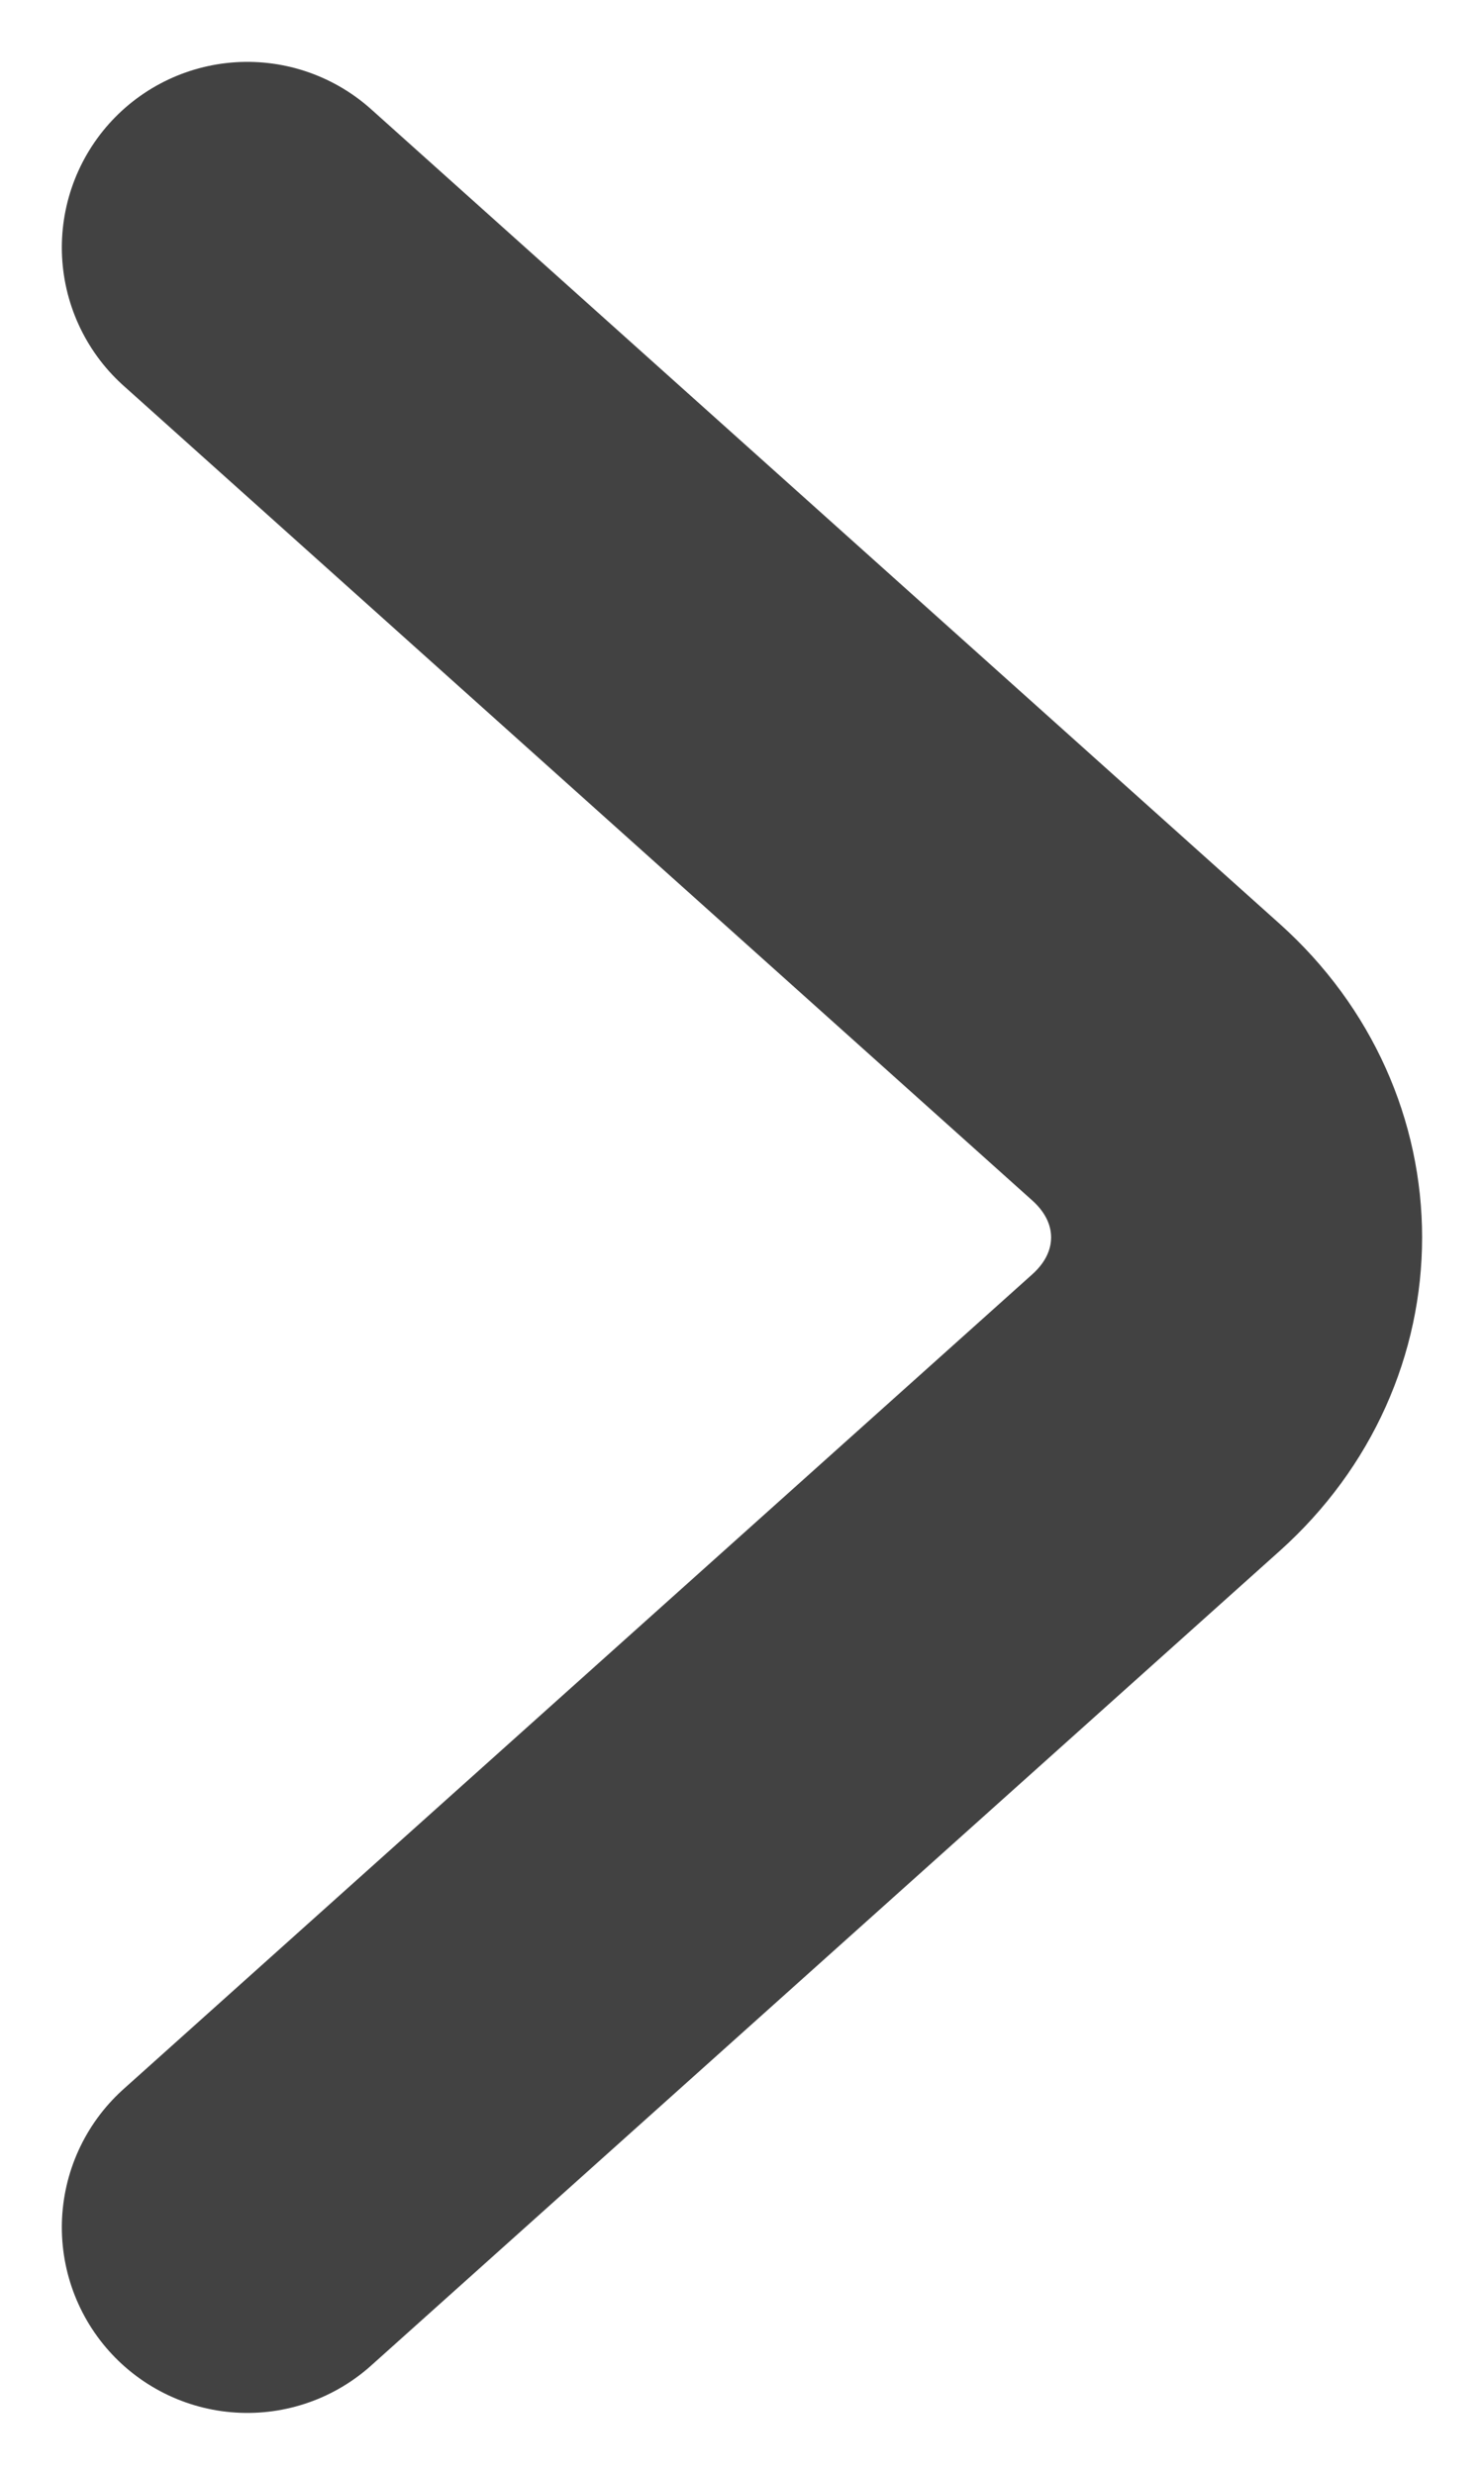 <svg width="6" height="10" viewBox="0 0 6 10" fill="none" xmlns="http://www.w3.org/2000/svg">
<path d="M1 9L4.675 5.707C5.108 5.318 5.108 4.682 4.675 4.293L1 1" stroke="#424242" stroke-width="1.5" stroke-miterlimit="10" stroke-linecap="round" stroke-linejoin="round"/>
</svg>
